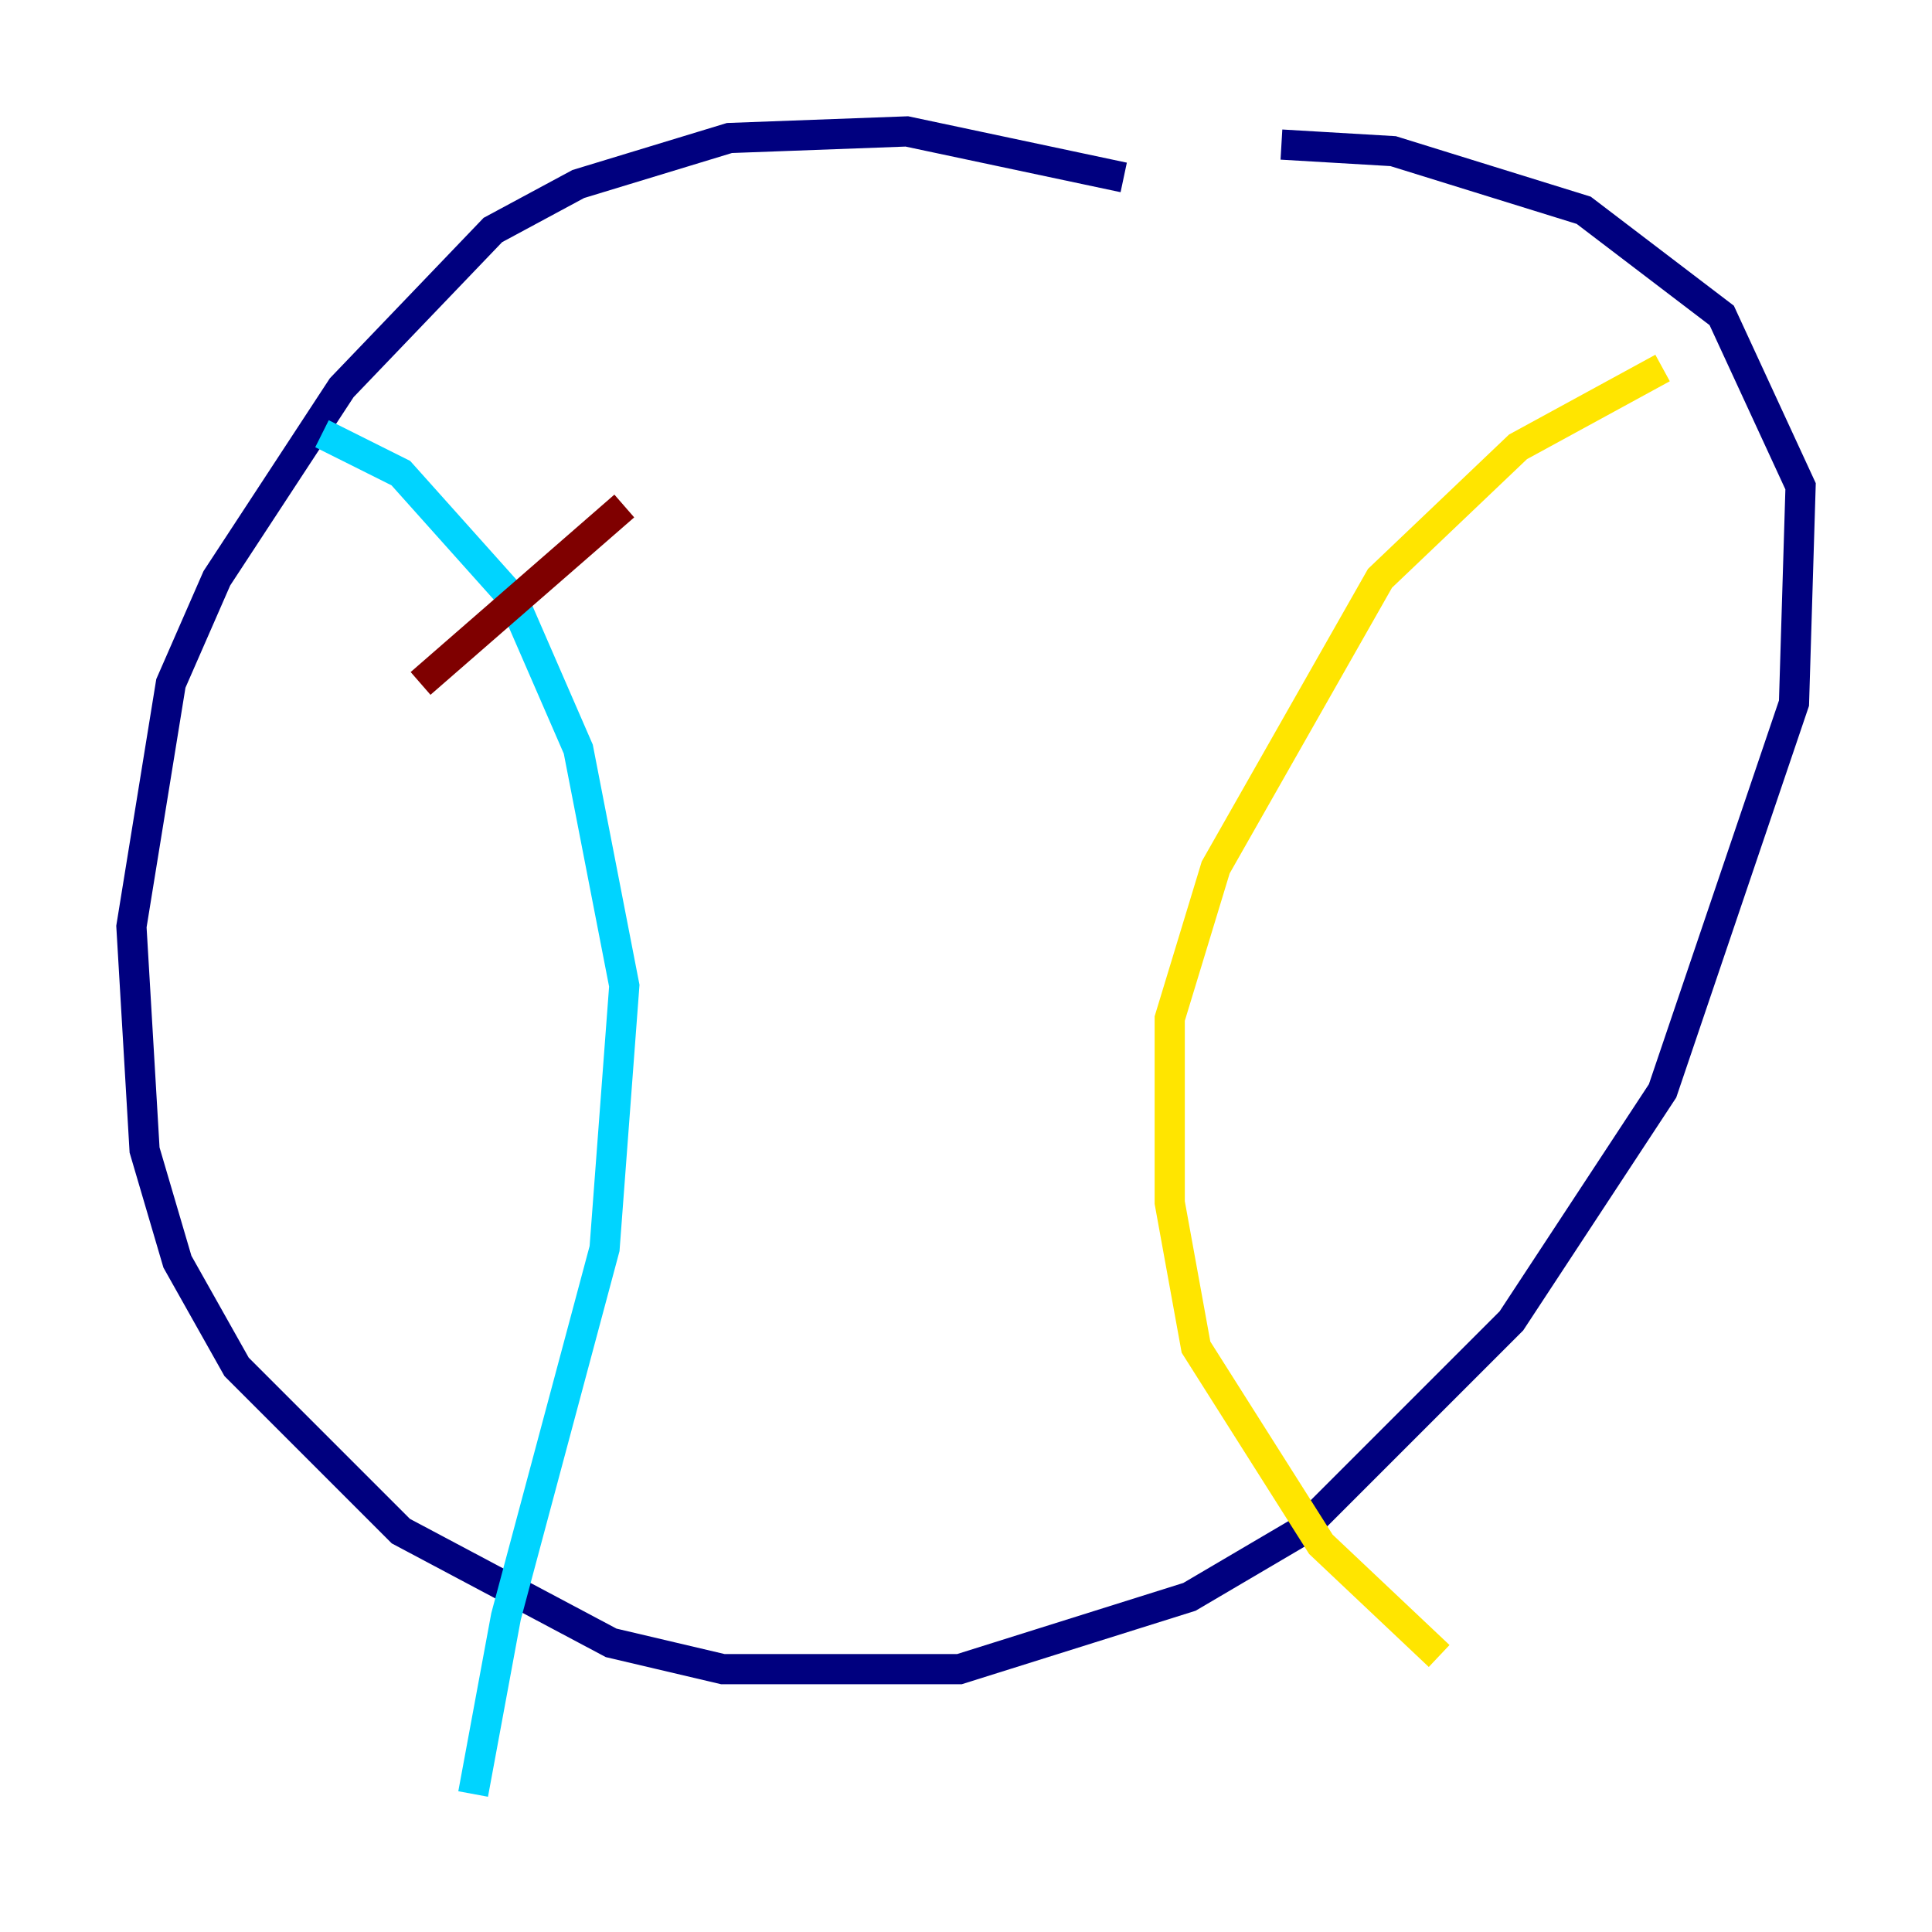 <?xml version="1.0" encoding="utf-8" ?>
<svg baseProfile="tiny" height="128" version="1.2" viewBox="0,0,128,128" width="128" xmlns="http://www.w3.org/2000/svg" xmlns:ev="http://www.w3.org/2001/xml-events" xmlns:xlink="http://www.w3.org/1999/xlink"><defs /><polyline fill="none" points="74.449,11.755 60.082,8.707 48.327,9.143 38.313,12.191 32.653,15.238 22.64,25.687 14.367,38.313 11.32,45.279 8.707,61.388 9.578,76.191 11.755,83.592 15.674,90.558 26.558,101.442 40.49,108.844 47.891,110.585 63.565,110.585 78.803,105.796 86.204,101.442 100.136,87.51 110.15,72.272 118.857,46.585 119.293,32.218 114.068,20.898 104.925,13.932 92.299,10.014 84.898,9.578" stroke="#00007f" stroke-width="2" /><polyline fill="none" points="21.333,28.735 26.558,31.347 33.959,39.619 38.313,49.633 41.361,65.306 40.054,82.721 33.524,107.102 31.347,118.857" stroke="#00d4ff" stroke-width="2" /><polyline fill="none" points="110.15,24.381 100.571,29.605 91.429,38.313 80.544,57.469 77.497,67.483 77.497,79.674 79.238,89.252 87.51,102.313 95.347,109.714" stroke="#ffe500" stroke-width="2" /><polyline fill="none" points="41.361,33.524 27.864,45.279" stroke="#7f0000" stroke-width="2" /></svg>